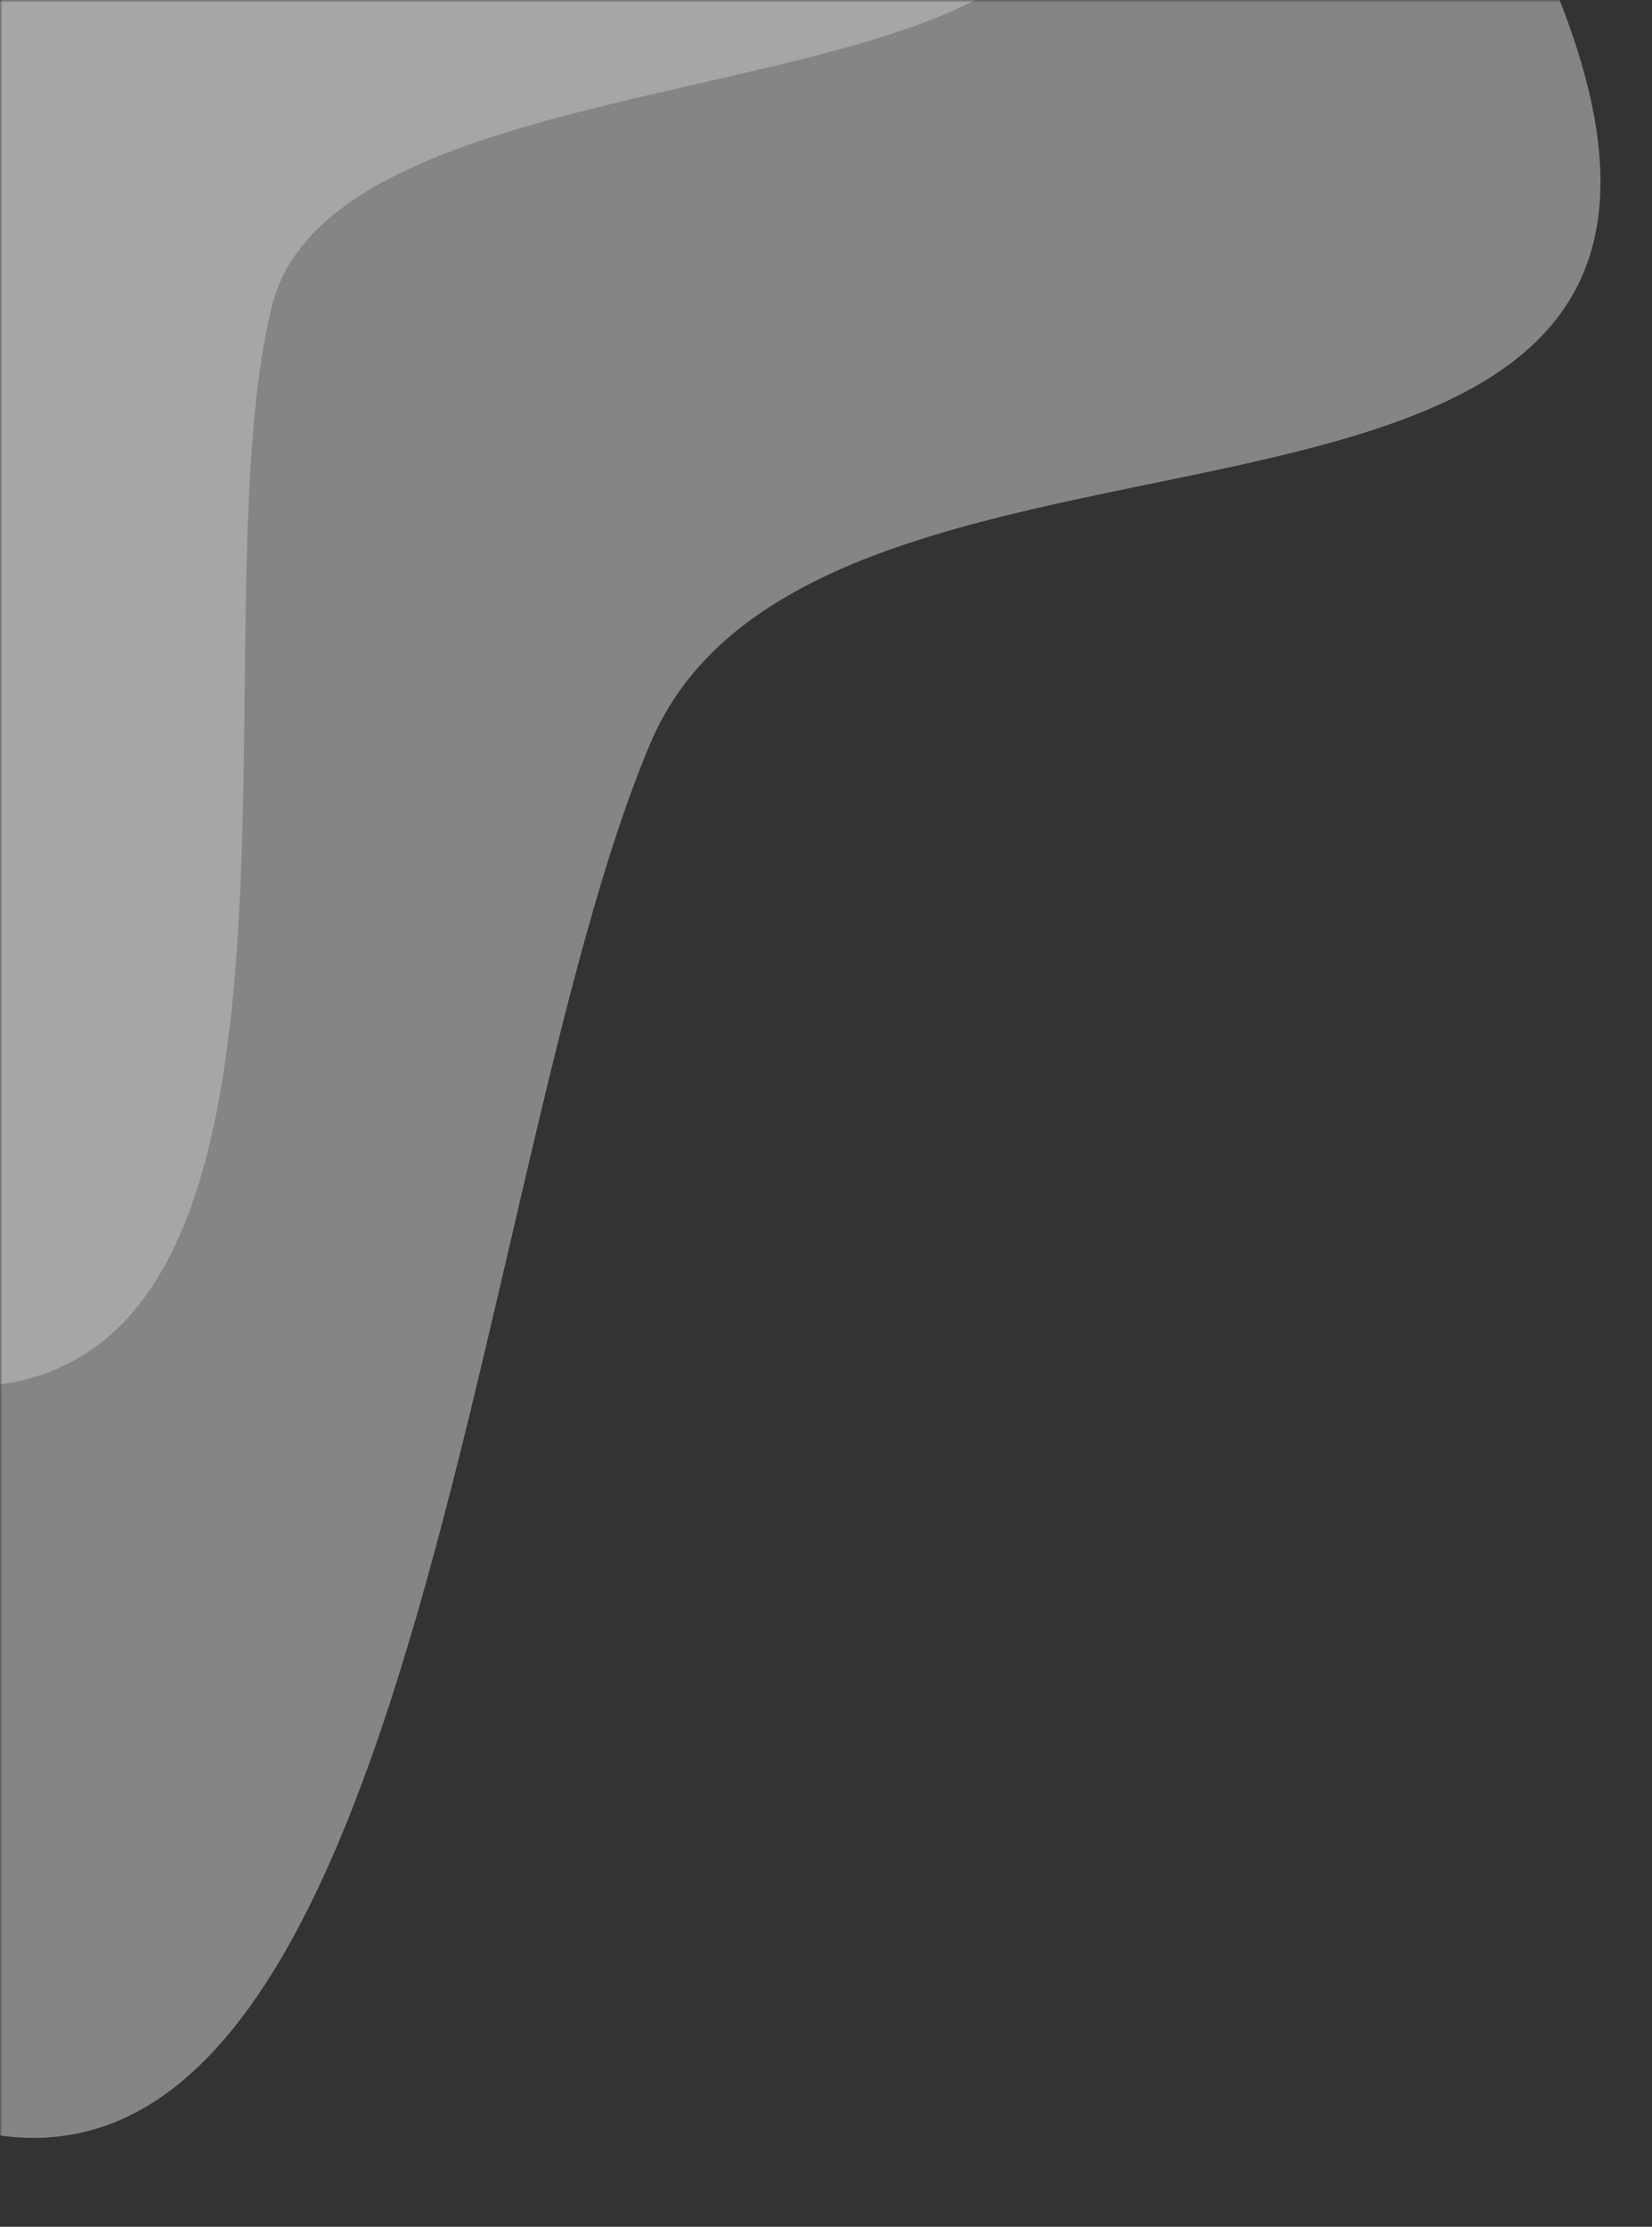 <svg width="340" height="458" viewBox="0 0 340 458" fill="none" xmlns="http://www.w3.org/2000/svg">
<rect x="0" y="0" width="340" height="458" fill="#333333" stroke="none"/>
<mask id="mask0_128_6" style="mask-type:alpha" maskUnits="userSpaceOnUse" x="0" y="0" width="340" height="458">
<rect width="340" height="458" fill="#D9D9D9"/>
</mask>
<g mask="url(#mask0_128_6)">
<path d="M55.983 62.917C38.401 133.432 78.998 309.227 -28.093 282.527C-213.978 288.069 -223.736 83.405 -206.154 12.889C-188.573 -57.626 10.776 -167.361 173.087 -92.693C322.398 41.289 73.564 -7.599 55.983 62.917Z" fill="#FEFFFC" fill-opacity="0.28"/>
<path d="M133.893 152.797C95.201 243.95 85.022 477.586 -16.573 434.461C-208.17 427.66 -157.99 158.496 -119.298 67.343C-80.606 -23.811 155.373 -152.644 299.304 -42.429C412.516 144.595 172.585 61.643 133.893 152.797Z" fill="#FEFFFC" fill-opacity="0.4"/>
</g>
</svg>
